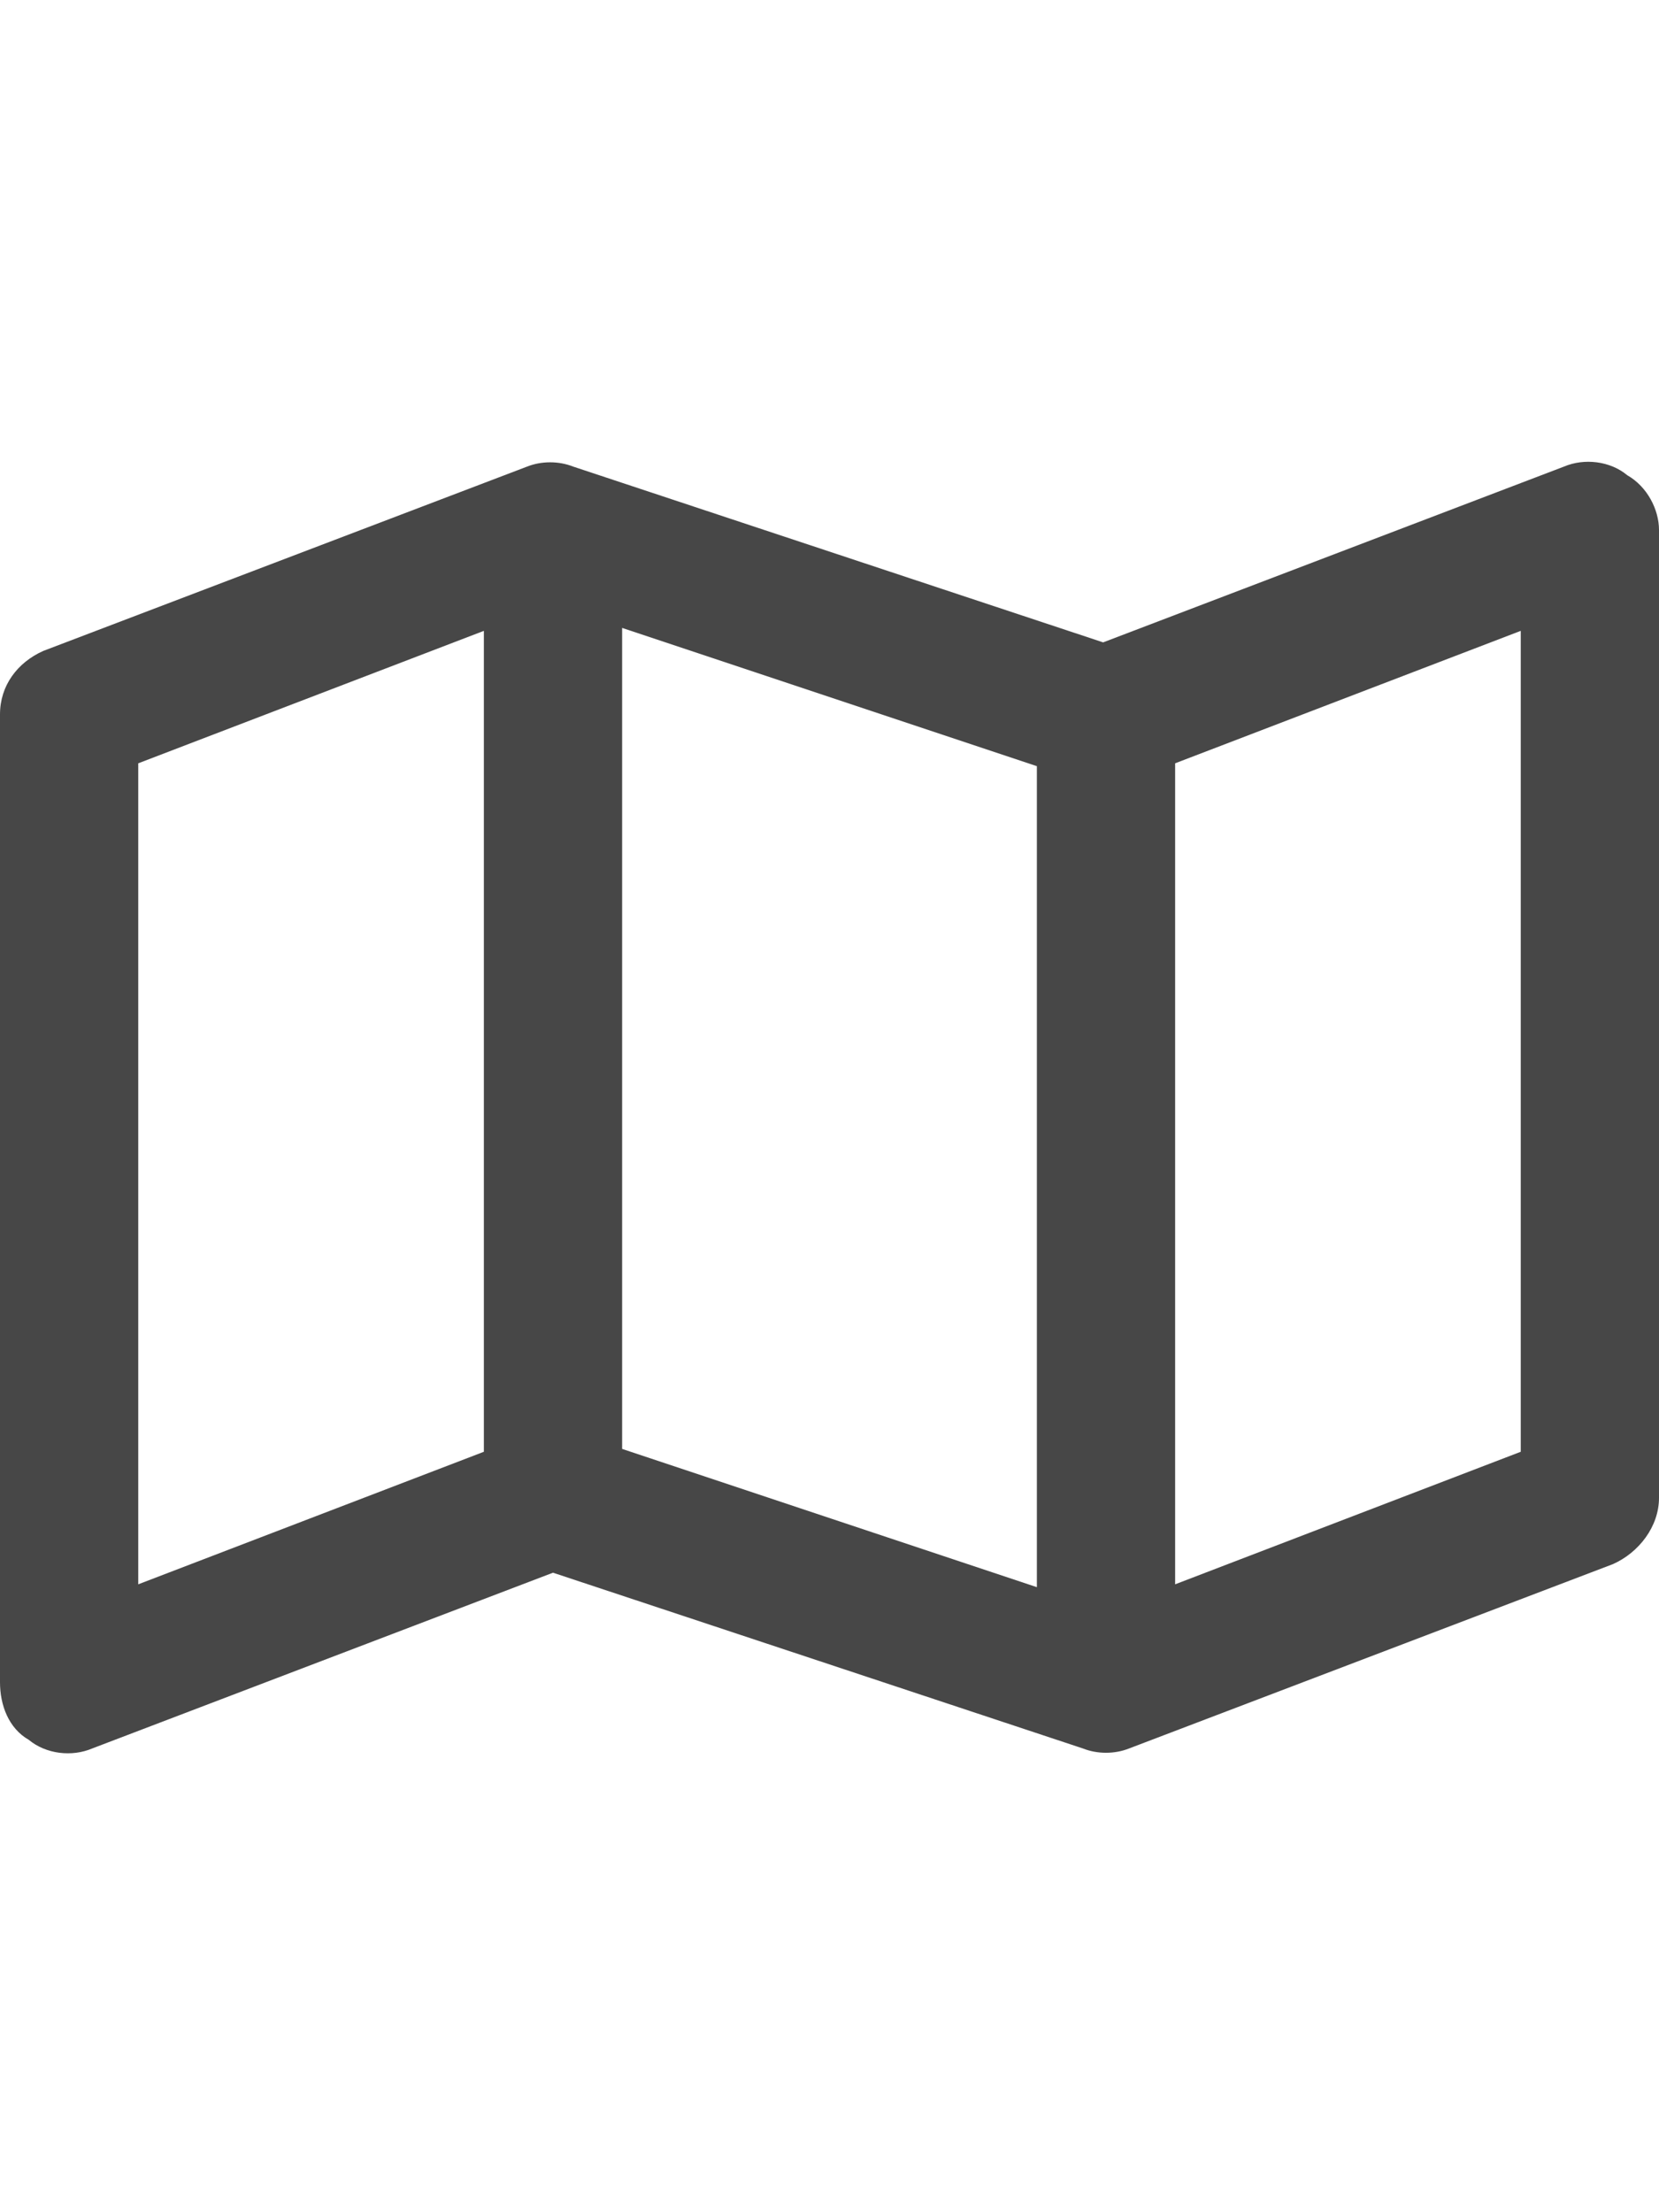 <svg width="18" height="24" viewBox="0 0 18 24" fill="none" xmlns="http://www.w3.org/2000/svg">
<g id="label-paired / md / map-md / bold" clip-path="url(#clip0_3431_879)">
<path id="icon" d="M17.656 5.156C17.875 5.281 18 5.531 18 5.75V16.25C18 16.562 17.781 16.844 17.5 16.969L12.25 18.969C12.094 19.031 11.906 19.031 11.75 18.969L6 17.062L1 18.969C0.781 19.062 0.5 19.031 0.312 18.875C0.094 18.75 0 18.5 0 18.25V7.75C0 7.438 0.188 7.188 0.469 7.062L5.719 5.062C5.875 5 6.062 5 6.219 5.062L11.969 6.969L16.969 5.062C17.188 4.969 17.469 5 17.656 5.156ZM1.5 8.281V17.188L5.25 15.75V6.844L1.5 8.281ZM11.25 17.219V8.312L6.75 6.812V15.719L11.25 17.219ZM12.75 17.188L16.5 15.75V6.844L12.75 8.281V17.188Z" fill="black" fill-opacity="0.72"/>
</g>
<defs>
<clipPath id="clip0_3431_879">
<rect width="18" height="24" fill="white"/>
</clipPath>
</defs>
</svg>
